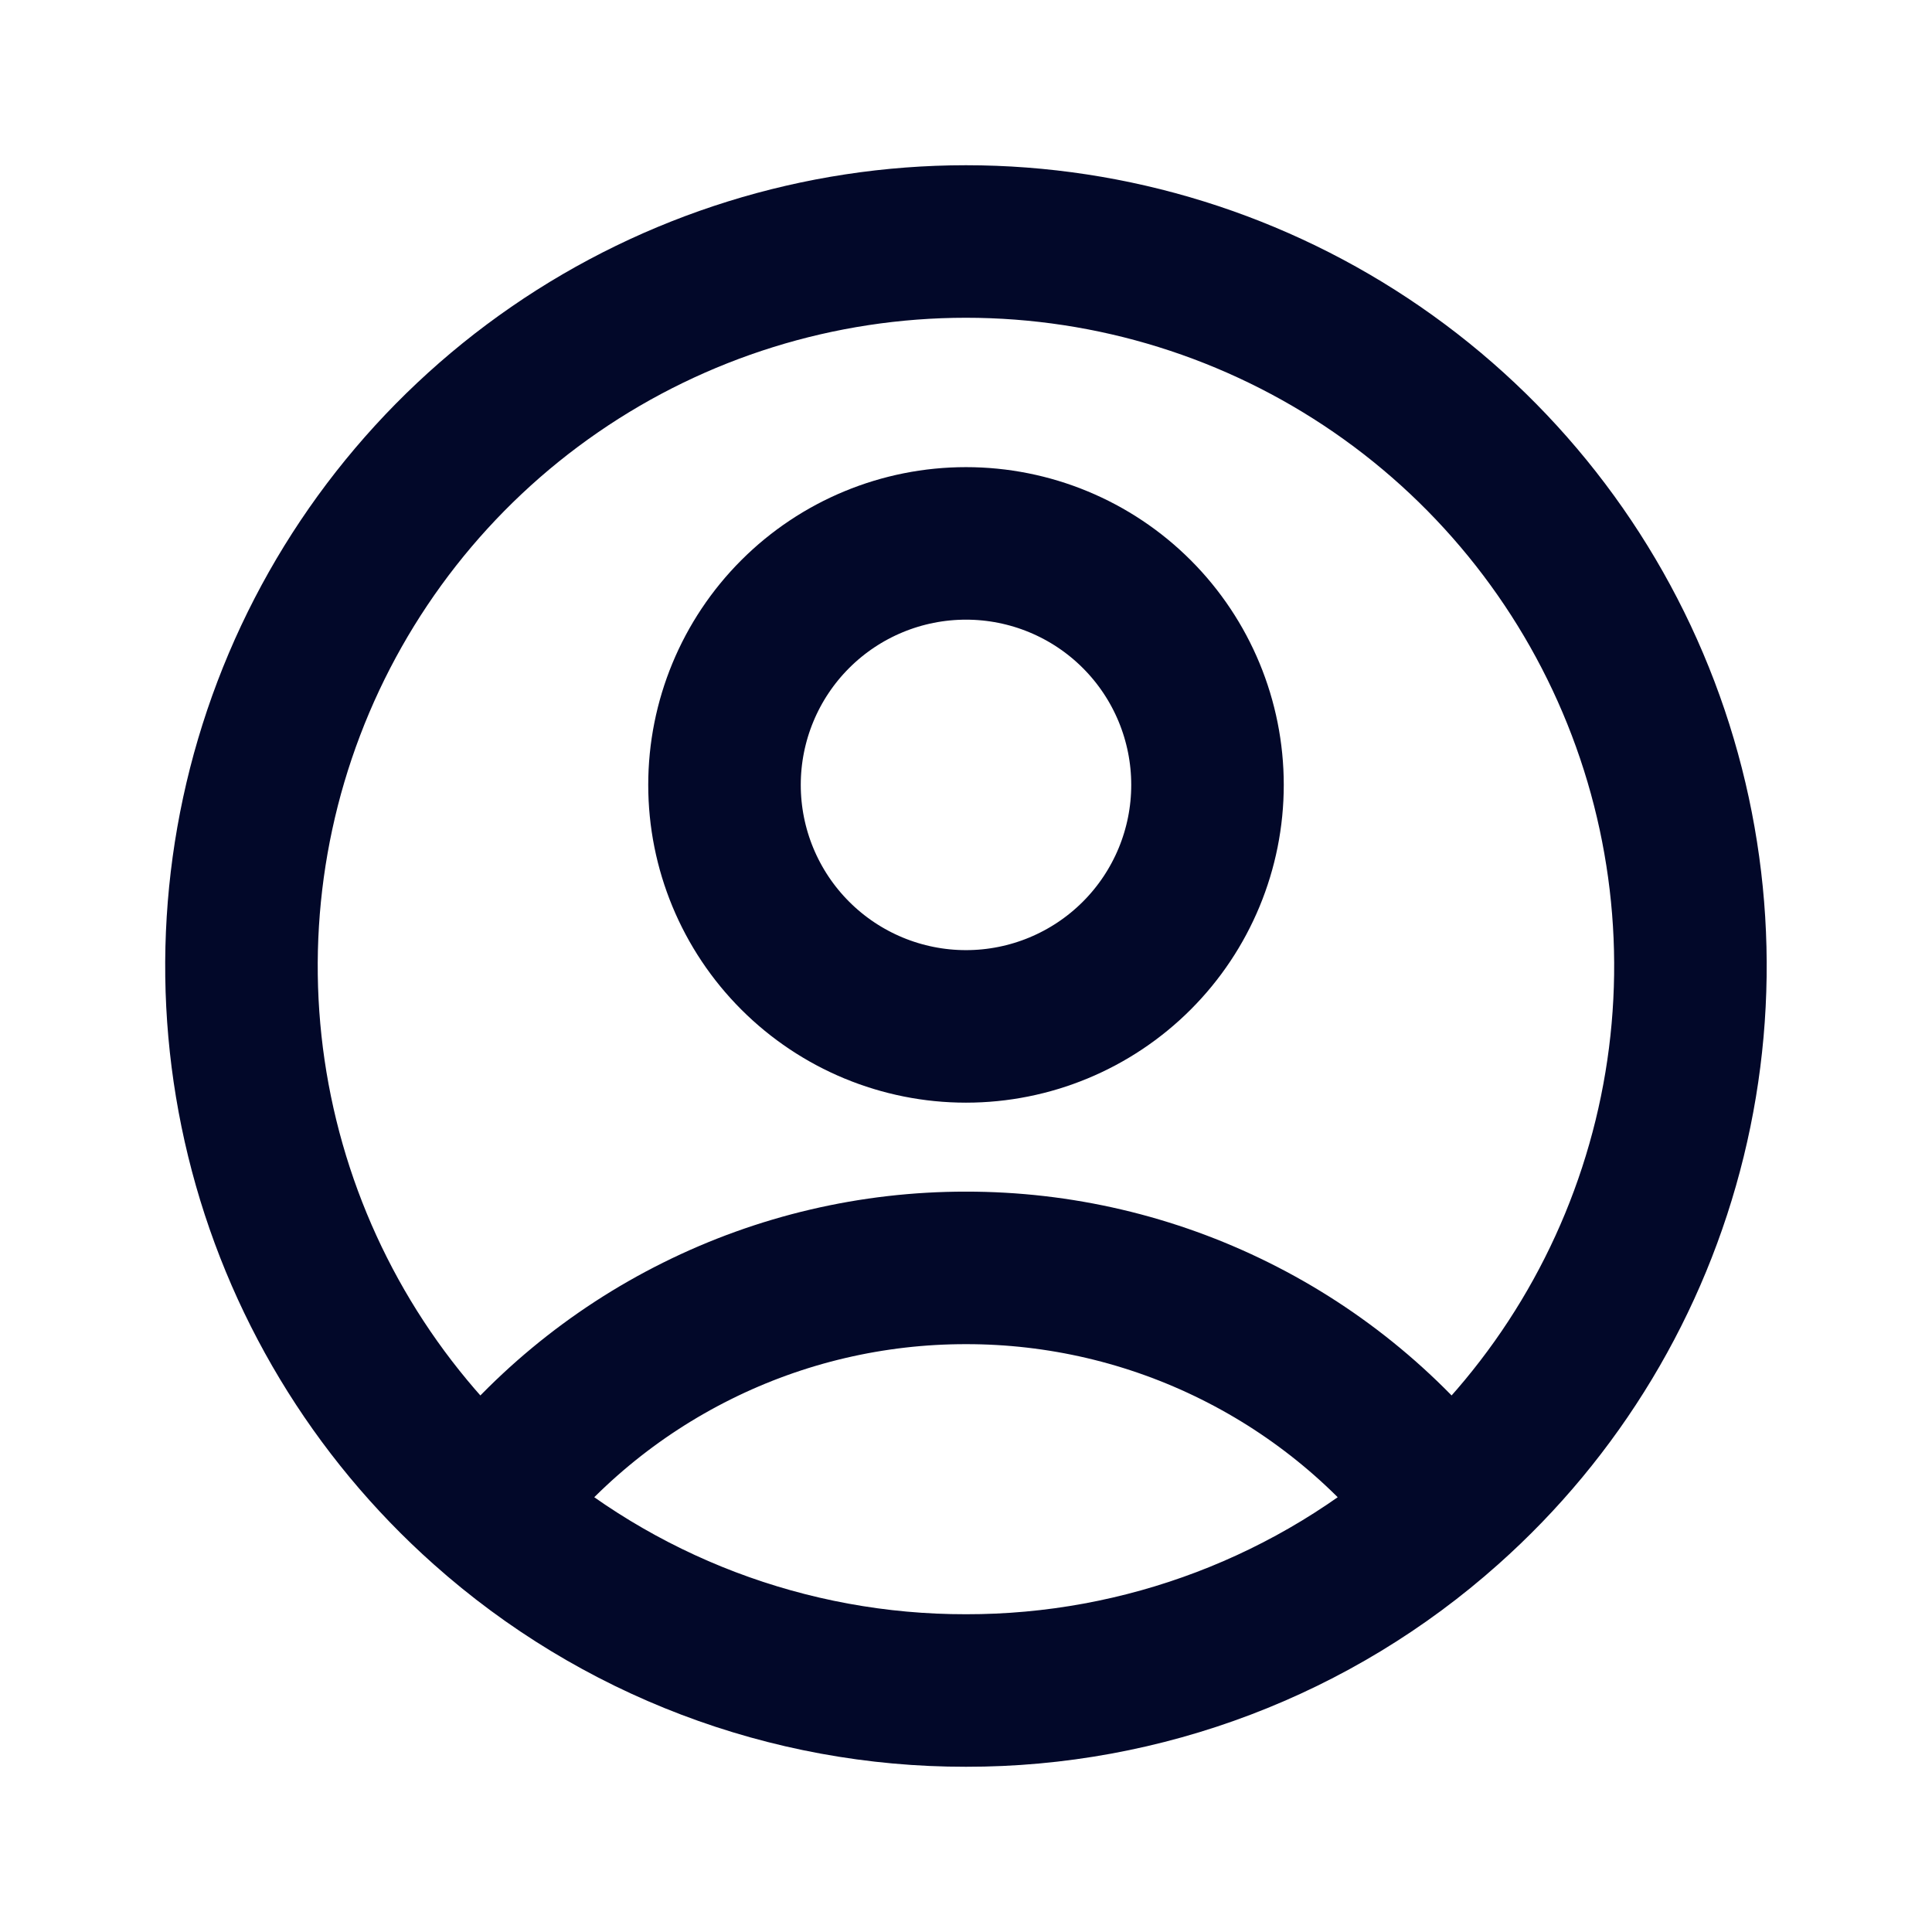 <svg width="38" height="38" viewBox="0 0 38 38" fill="none" xmlns="http://www.w3.org/2000/svg">
<path d="M28.471 29.648C27.365 28.183 25.934 26.995 24.29 26.178C22.646 25.36 20.836 24.936 19 24.938C17.164 24.936 15.353 25.36 13.71 26.178C12.066 26.995 10.635 28.183 9.528 29.648M28.471 29.648C30.63 27.728 32.153 25.197 32.84 22.39C33.527 19.584 33.345 16.635 32.318 13.934C31.291 11.234 29.467 8.909 27.088 7.269C24.709 5.629 21.889 4.75 18.999 4.75C16.11 4.75 13.289 5.629 10.91 7.269C8.531 8.909 6.707 11.234 5.68 13.934C4.653 16.635 4.471 19.584 5.158 22.39C5.845 25.197 7.37 27.728 9.528 29.648M28.471 29.648C25.865 31.973 22.492 33.255 19 33.25C15.507 33.255 12.135 31.973 9.528 29.648M23.75 15.438C23.75 16.697 23.25 17.905 22.359 18.796C21.468 19.687 20.26 20.188 19 20.188C17.74 20.188 16.532 19.687 15.641 18.796C14.75 17.905 14.25 16.697 14.25 15.438C14.25 14.178 14.75 12.97 15.641 12.079C16.532 11.188 17.74 10.688 19 10.688C20.26 10.688 21.468 11.188 22.359 12.079C23.25 12.97 23.75 14.178 23.75 15.438Z" stroke="#020829" stroke-width="3" stroke-linecap="round" stroke-linejoin="round"/>
</svg>
